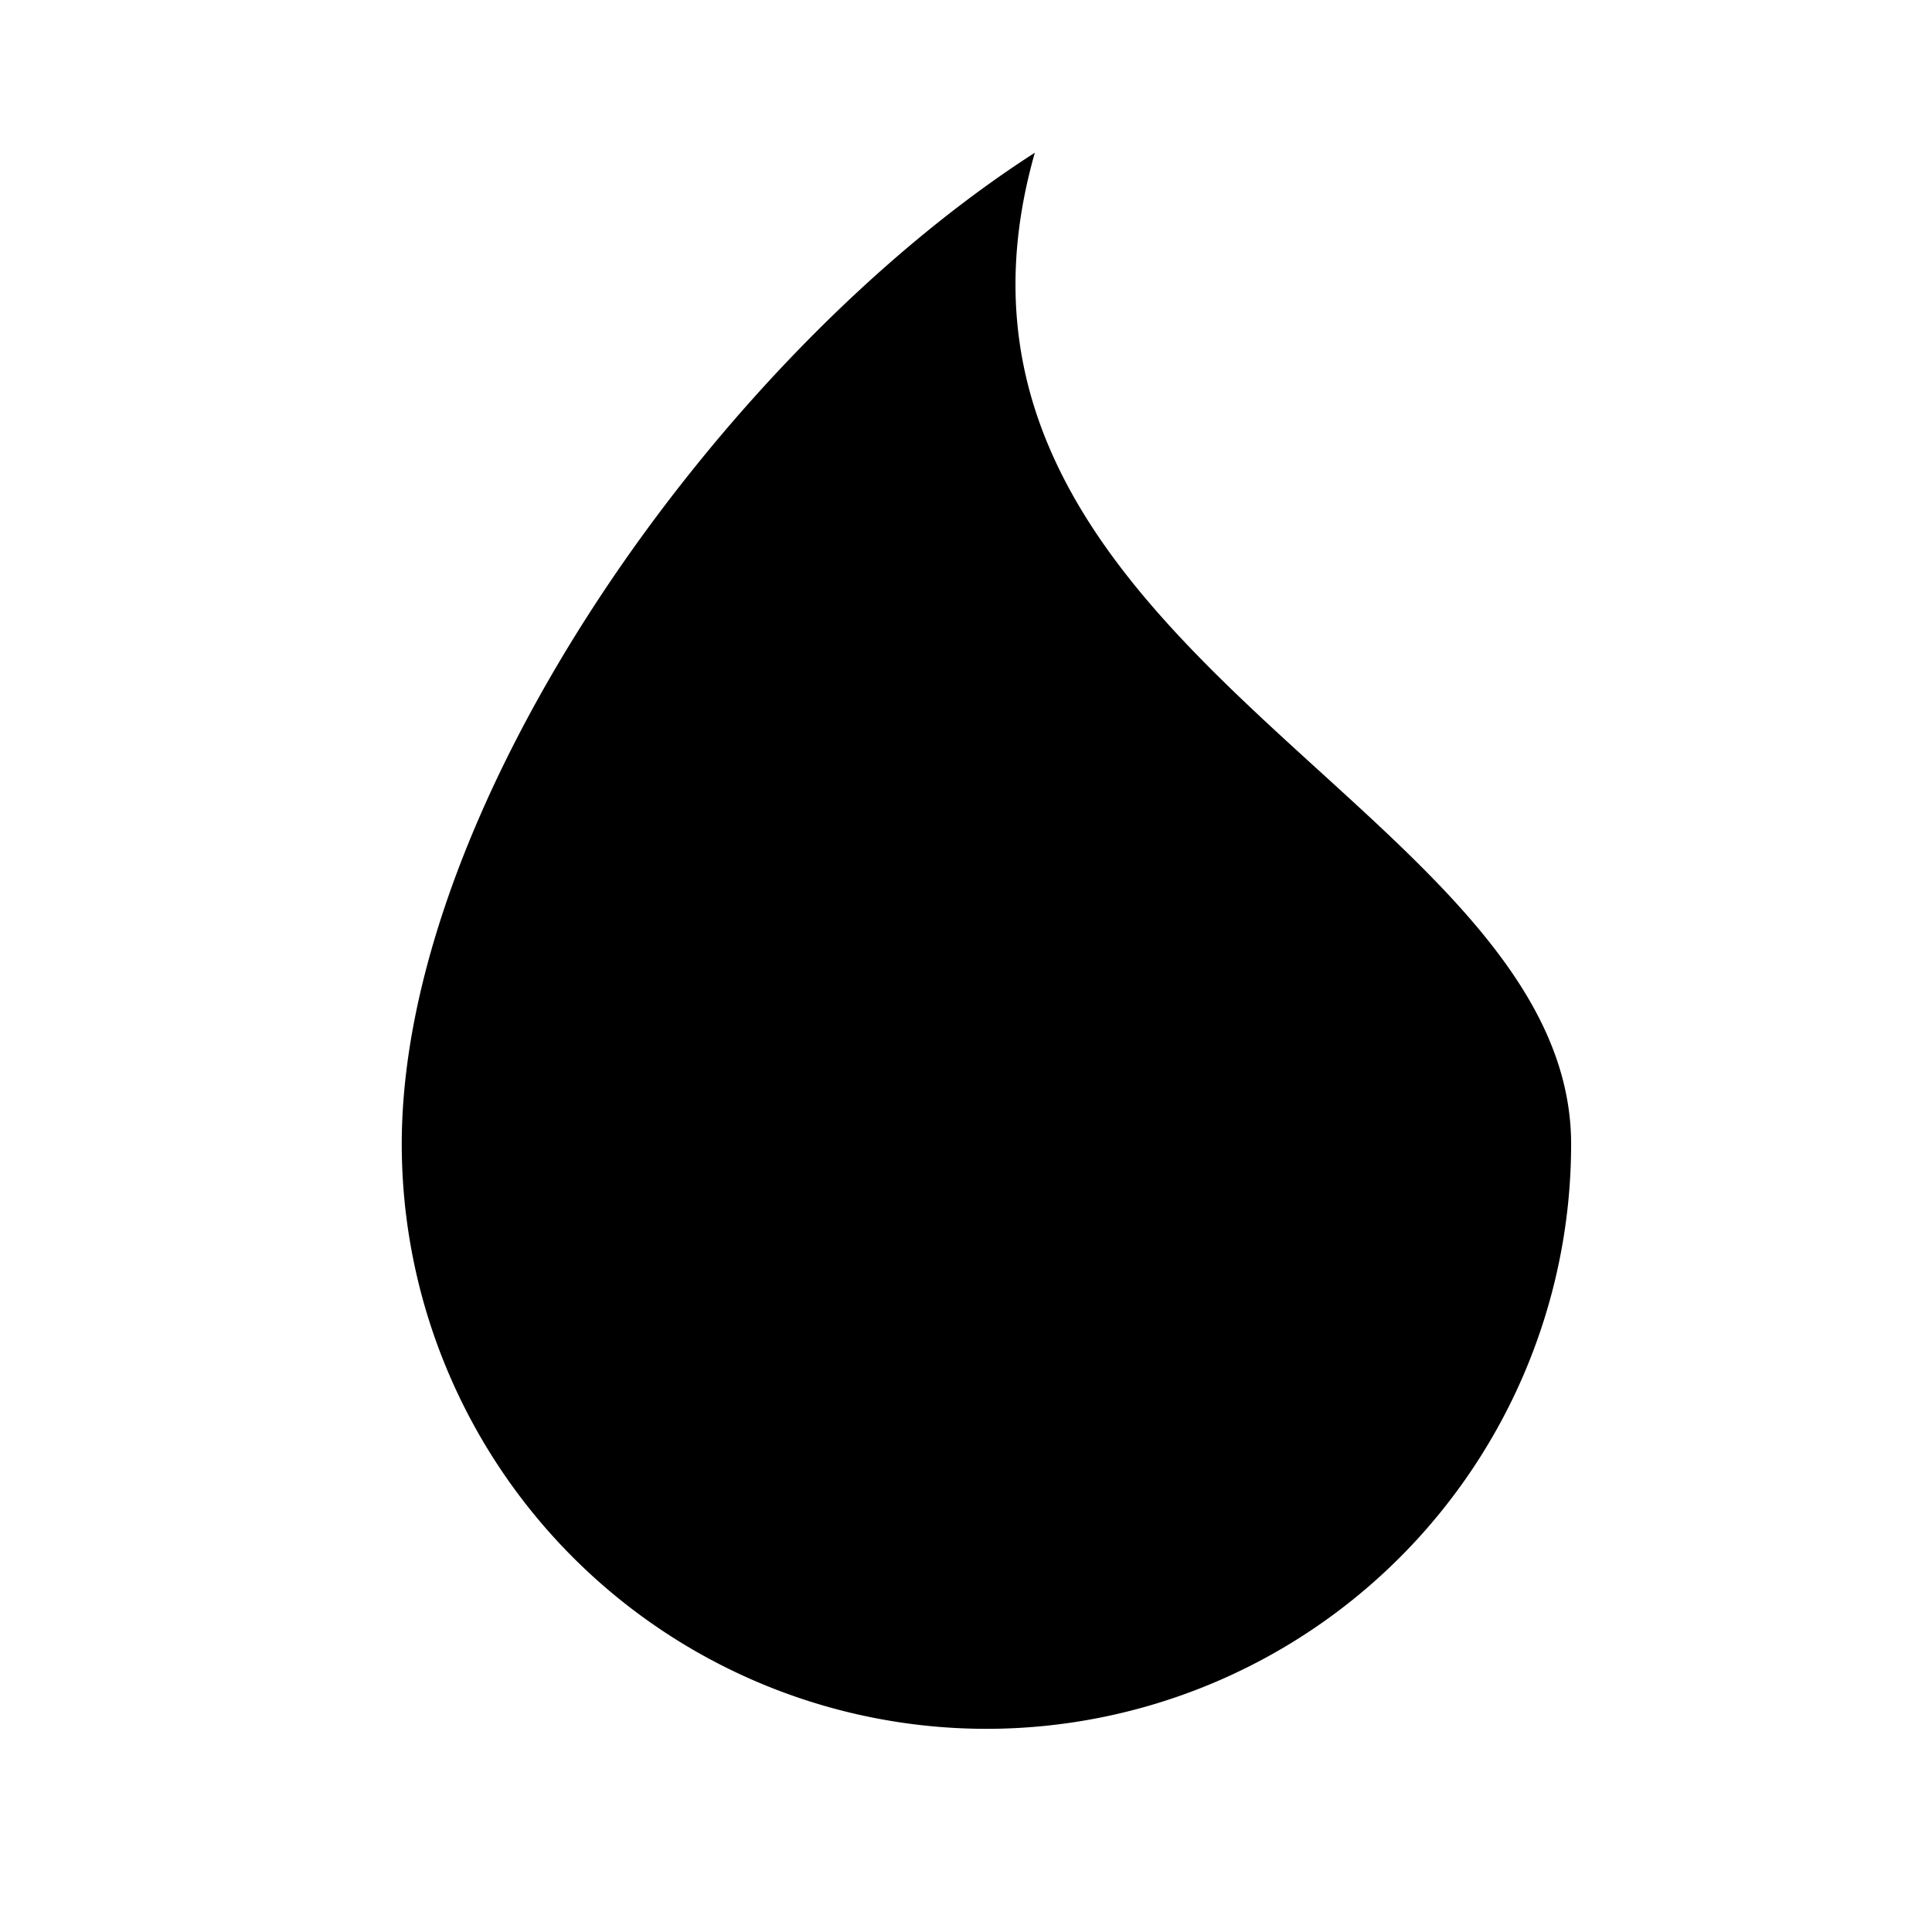 <svg viewBox="0 0 19 19" xmlns="http://www.w3.org/2000/svg" fill-rule="evenodd" clip-rule="evenodd" stroke-linejoin="round" stroke-miterlimit="1.414"><path fill="none" d="M.451.502h18v18h-18z"/><path d="M10.177 1.502c-3.113 2-6.226 6.413-6.226 9.75a5.753 5.753 0 0 0 5.75 5.75 5.753 5.753 0 0 0 5.75-5.75c0-3.337-6.662-4.875-5.274-9.75z" fill="#000000"/></svg>

